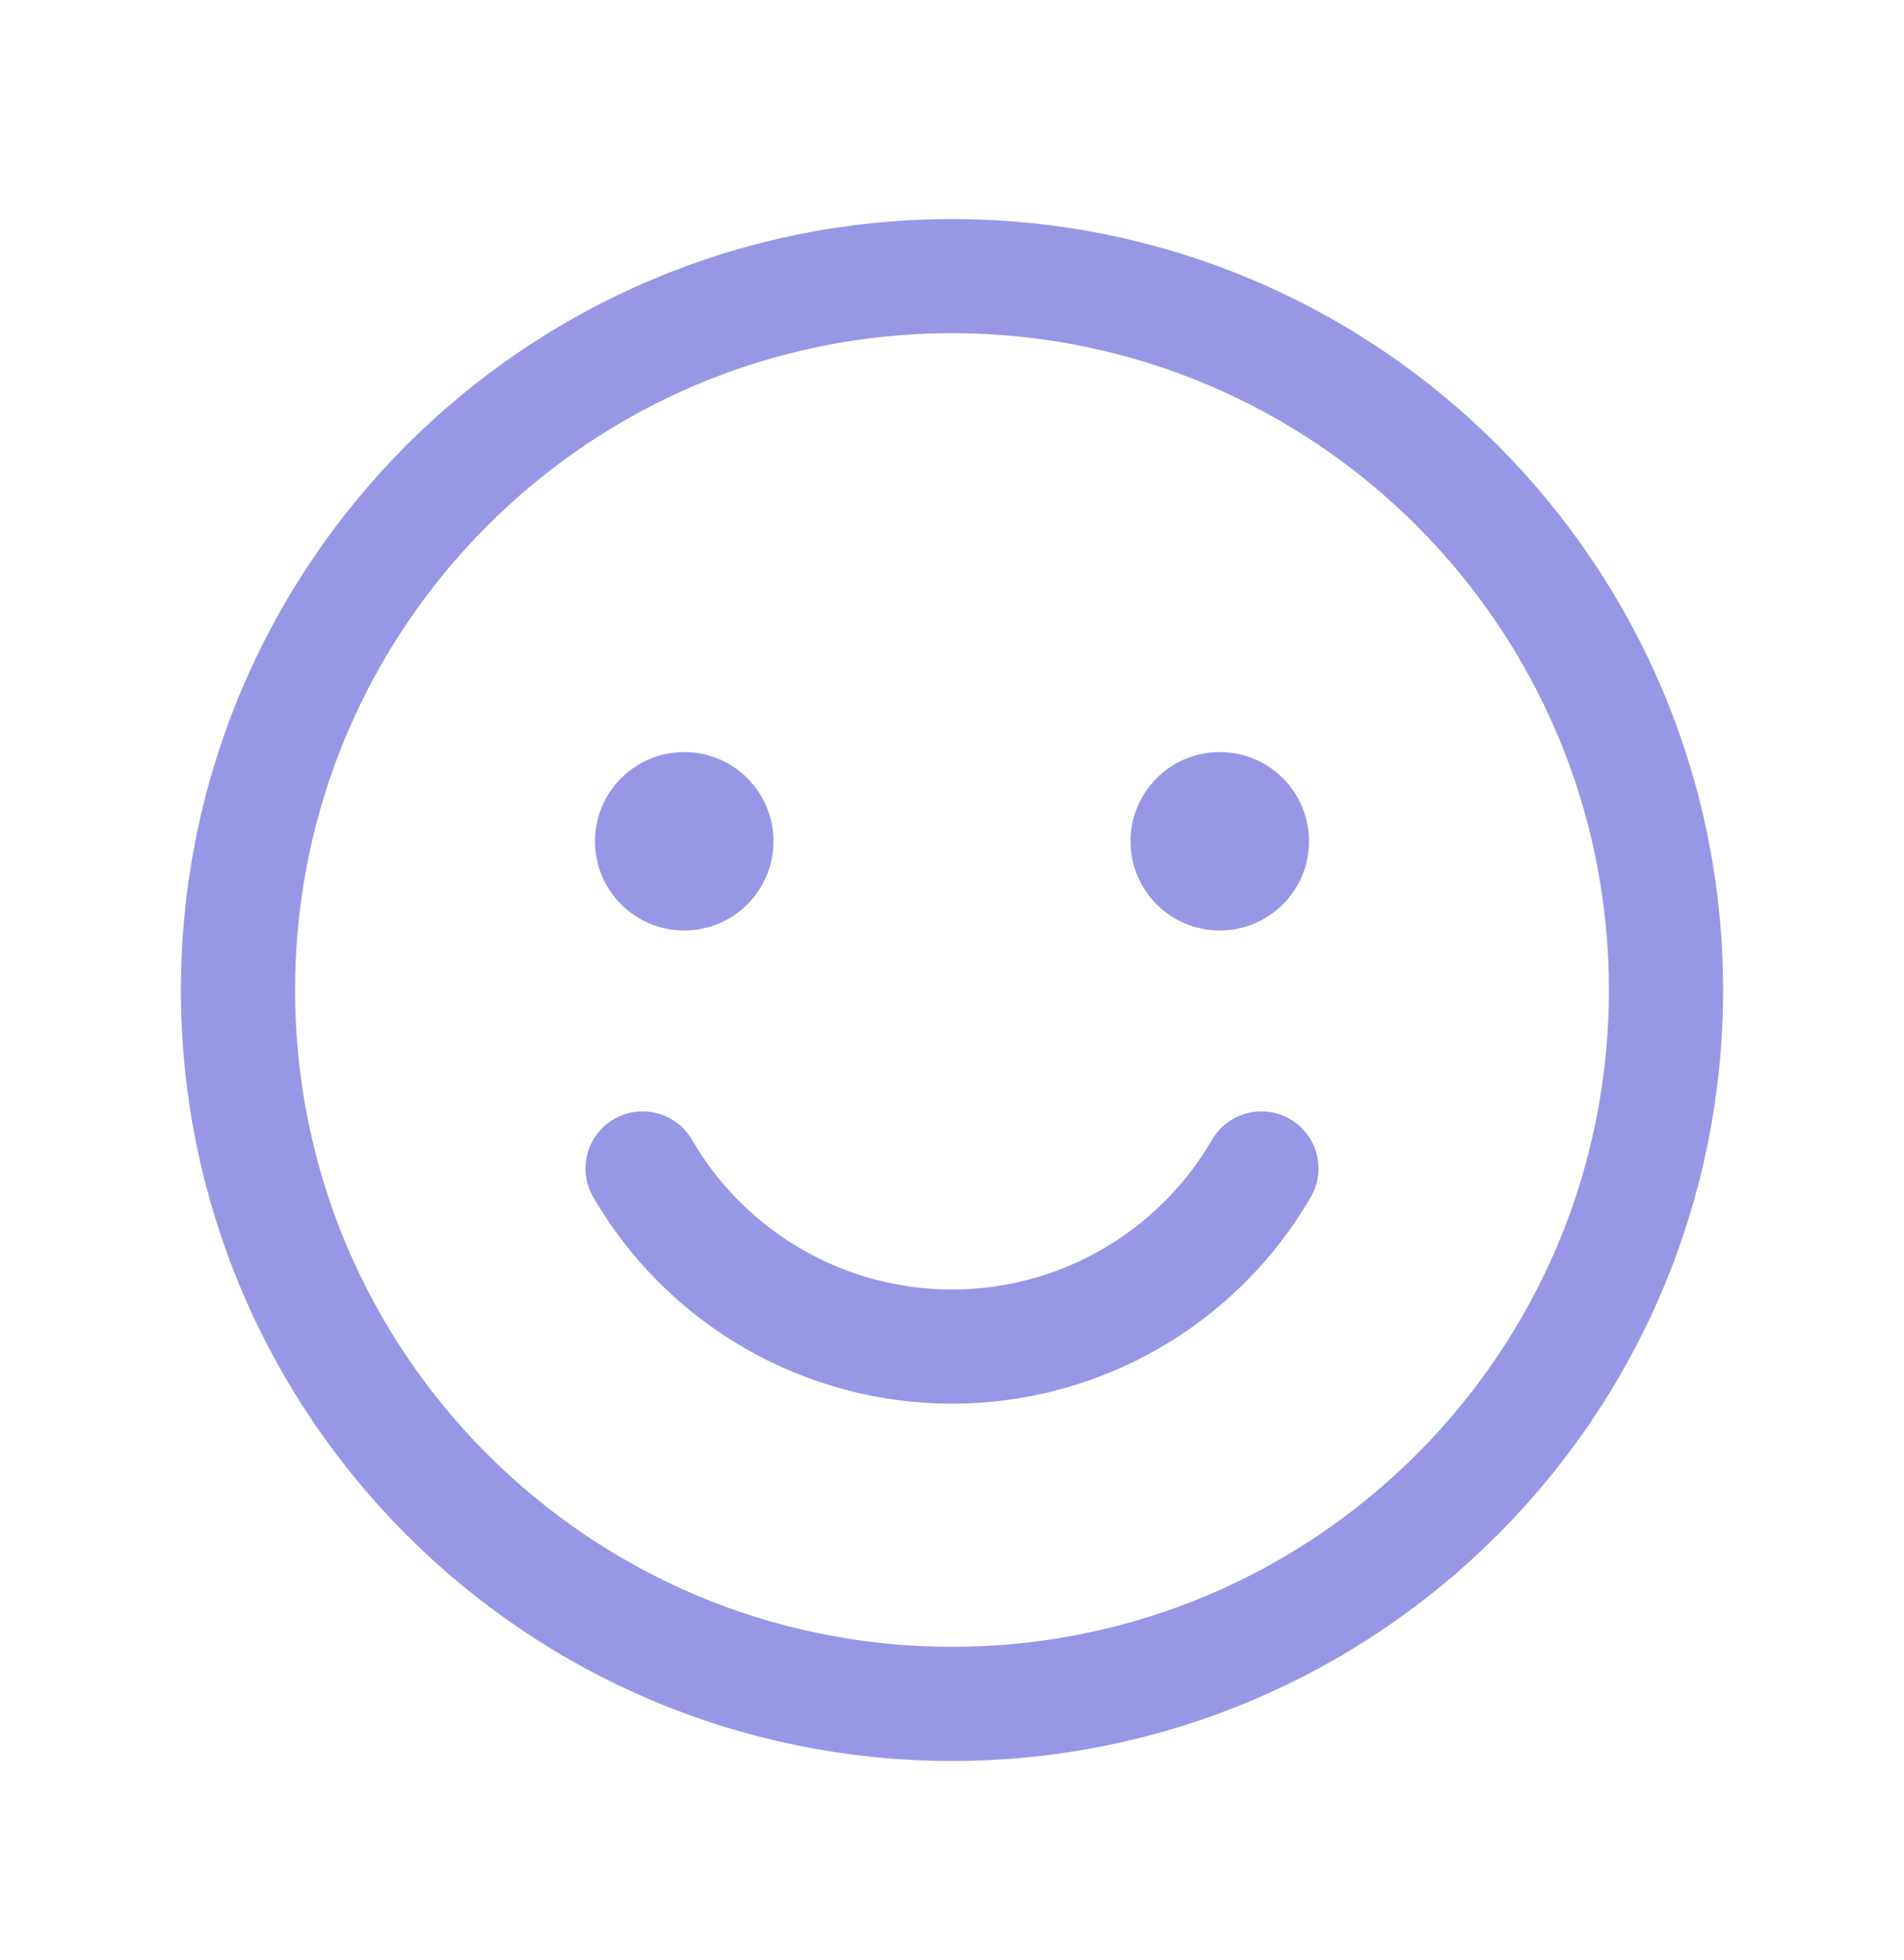 <svg width="34" height="35" viewBox="0 0 34 35" fill="none" xmlns="http://www.w3.org/2000/svg">
<path d="M17 30.432C24.042 30.432 29.75 24.724 29.75 17.682C29.75 10.64 24.042 4.932 17 4.932C9.958 4.932 4.25 10.64 4.25 17.682C4.25 24.724 9.958 30.432 17 30.432Z" stroke="#9897E5" stroke-width="2.039" stroke-linecap="round" stroke-linejoin="round"/>
<path d="M12.219 16.619C13.099 16.619 13.812 15.906 13.812 15.026C13.812 14.145 13.099 13.432 12.219 13.432C11.338 13.432 10.625 14.145 10.625 15.026C10.625 15.906 11.338 16.619 12.219 16.619Z" fill="#9897E5"/>
<path d="M21.781 16.619C22.662 16.619 23.375 15.906 23.375 15.026C23.375 14.145 22.662 13.432 21.781 13.432C20.901 13.432 20.188 14.145 20.188 15.026C20.188 15.906 20.901 16.619 21.781 16.619Z" fill="#9897E5"/>
<path d="M22.525 20.869C21.963 21.837 21.157 22.64 20.188 23.198C19.218 23.757 18.119 24.051 17 24.051C15.881 24.051 14.782 23.757 13.812 23.198C12.843 22.64 12.037 21.837 11.475 20.869" stroke="#9897E5" stroke-width="2.039" stroke-linecap="round" stroke-linejoin="round"/>
</svg>
